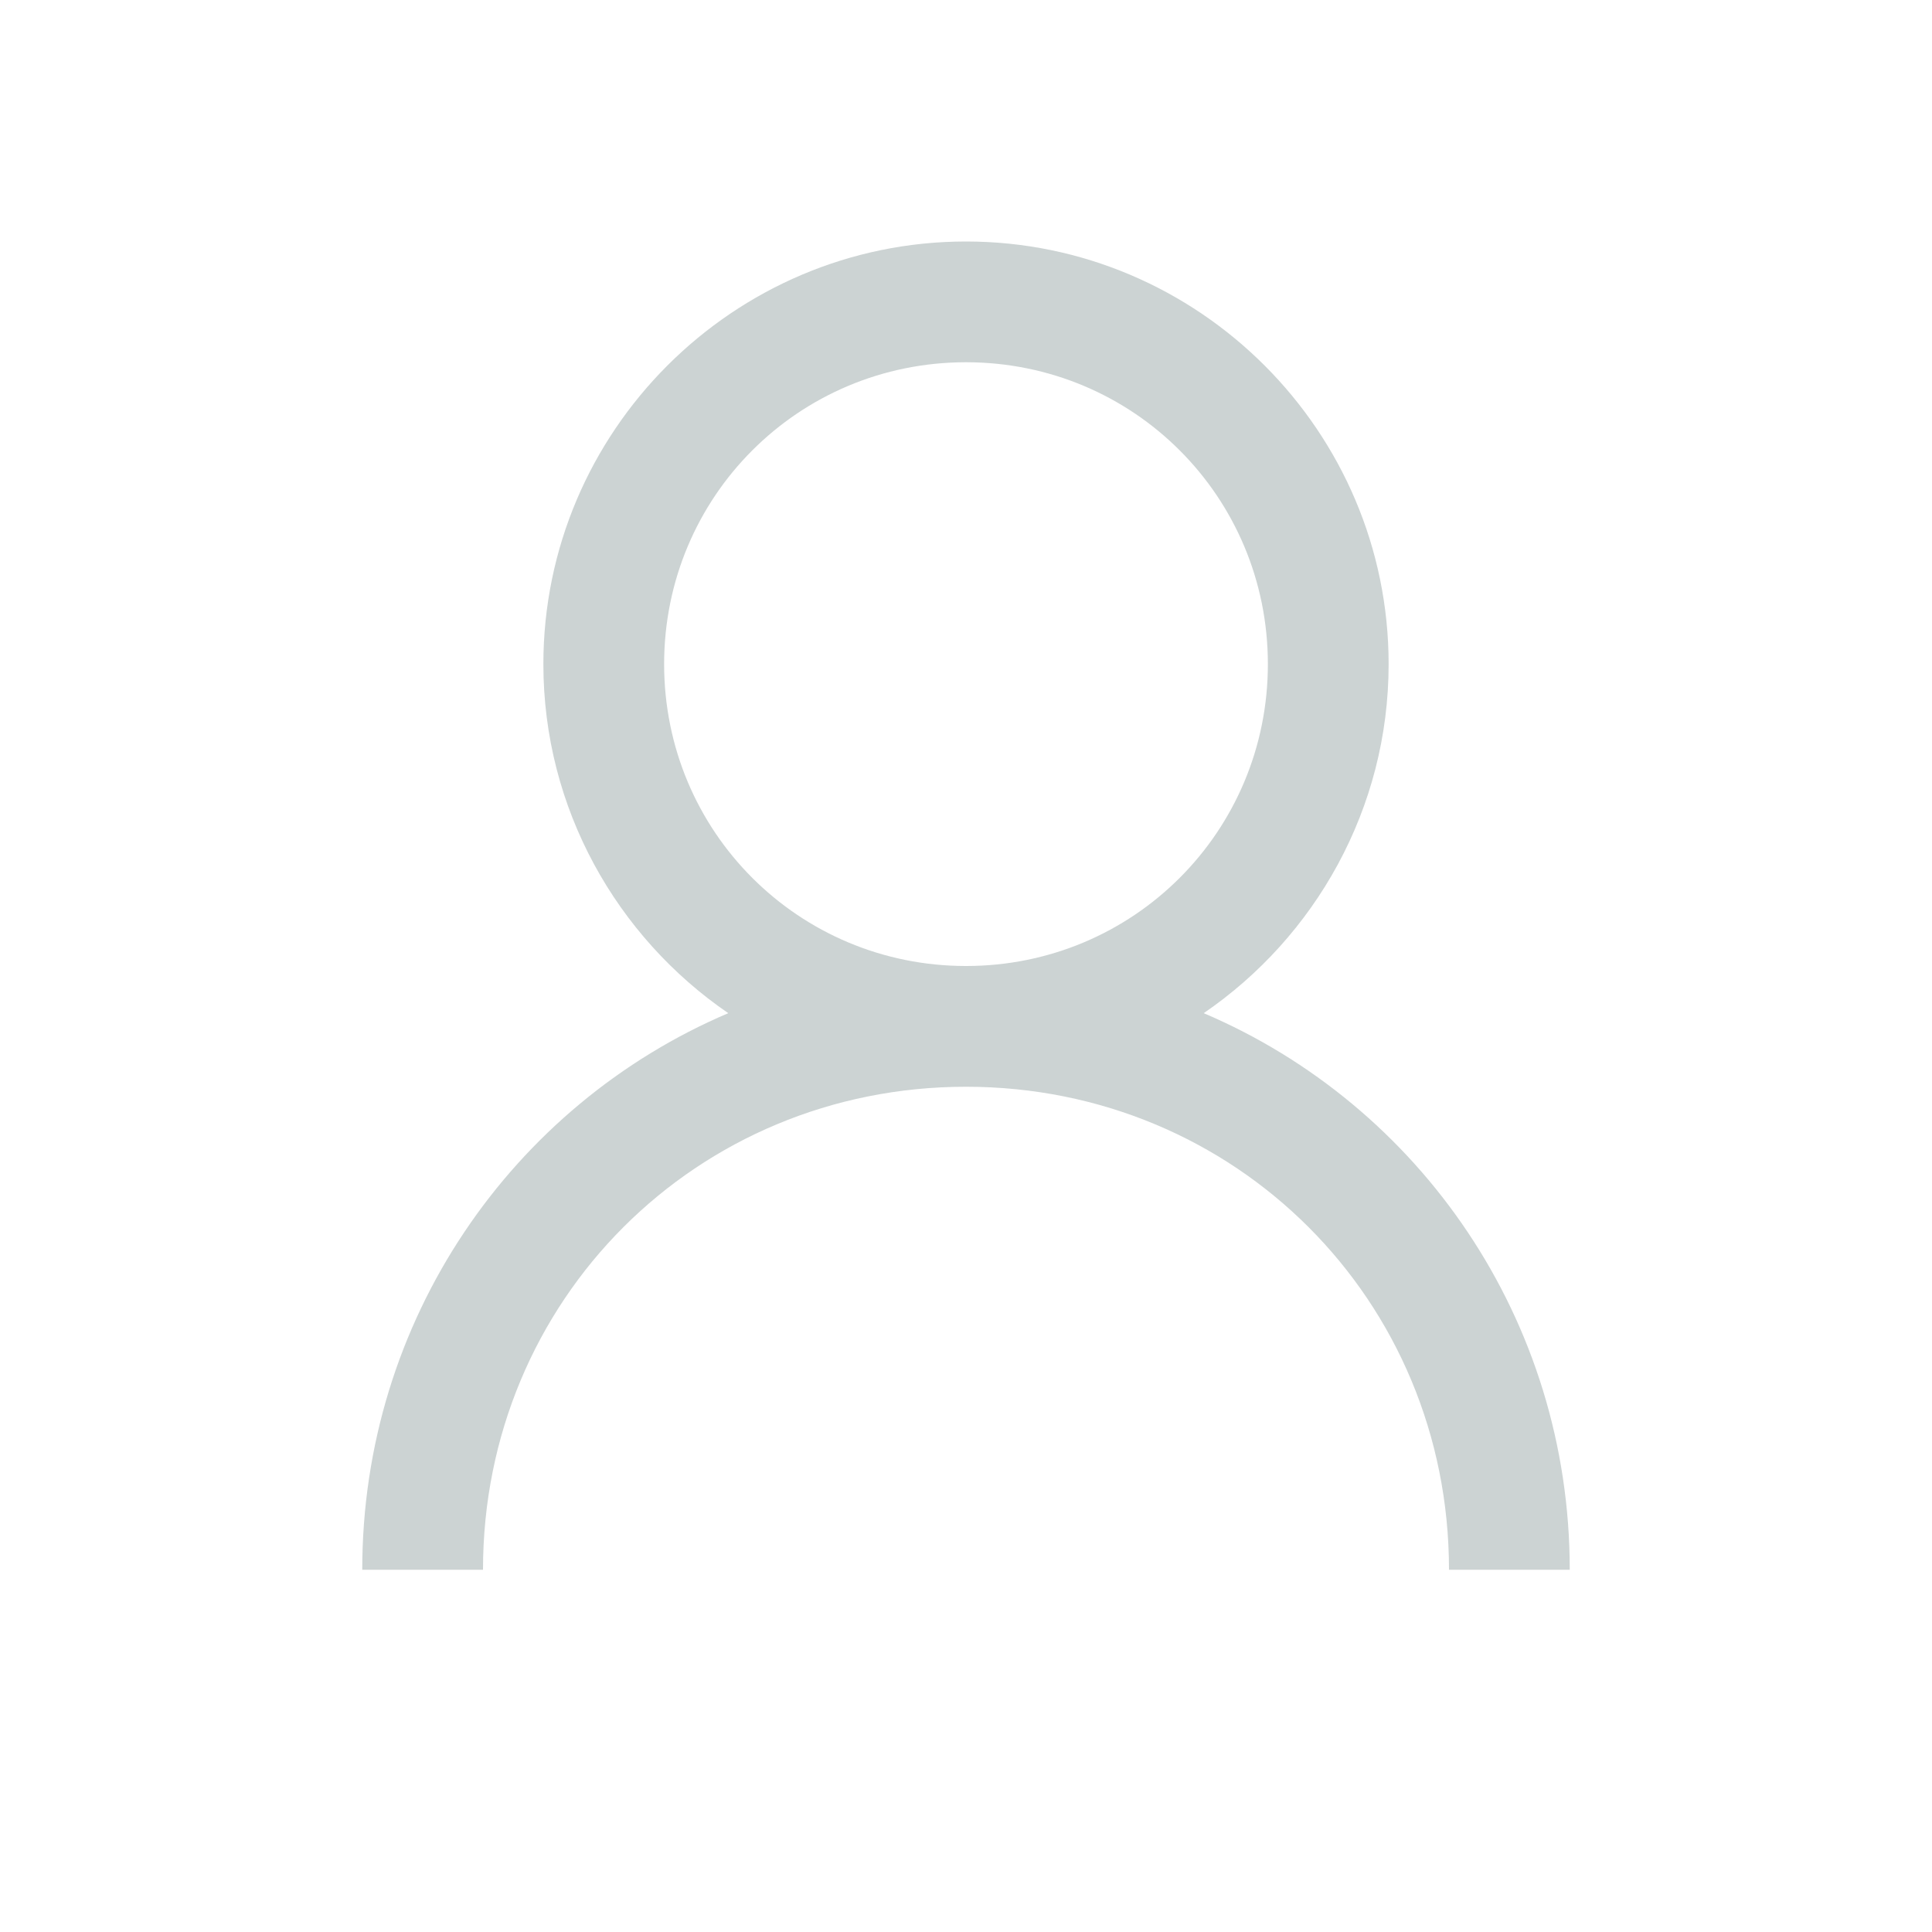 <?xml version="1.0"?>
<svg xmlns="http://www.w3.org/2000/svg" xmlns:xlink="http://www.w3.org/1999/xlink" version="1.1" viewBox="0 0 224 224" width="14px" height="14px"><g transform=""><g fill="none" fill-rule="nonzero" stroke="none" stroke-width="1" stroke-linecap="butt" stroke-linejoin="miter" stroke-miterlimit="10" stroke-dasharray="" stroke-dashoffset="0" font-family="none" font-weight="none" font-size="none" text-anchor="none" style="mix-blend-mode: normal"><path d="M0,224v-224h224v224z" fill="none"/><g id="original-icon" fill="#ccd3d3"><g id="surface1"><path d="M112,28c-26.988,0 -49,22.012 -49,49c0,16.762 8.531,31.637 21.438,40.469c-25.047,10.664 -42.438,35.547 -42.438,64.531h14c0,-31.254 24.746,-56 56,-56c31.254,0 56,24.746 56,56h14c0,-28.984 -17.391,-53.867 -42.438,-64.531c12.906,-8.832 21.438,-23.707 21.438,-40.469c0,-26.988 -22.012,-49 -49,-49zM112,42c19.414,0 35,15.586 35,35c0,19.414 -15.586,35 -35,35c-19.414,0 -35,-15.586 -35,-35c0,-19.414 15.586,-35 35,-35z"/></g></g><path d="" fill="none"/><path d="" fill="none"/><path d="" fill="none"/><path d="" fill="none"/><path d="" fill="none"/><path d="" fill="none"/></g></g></svg>
